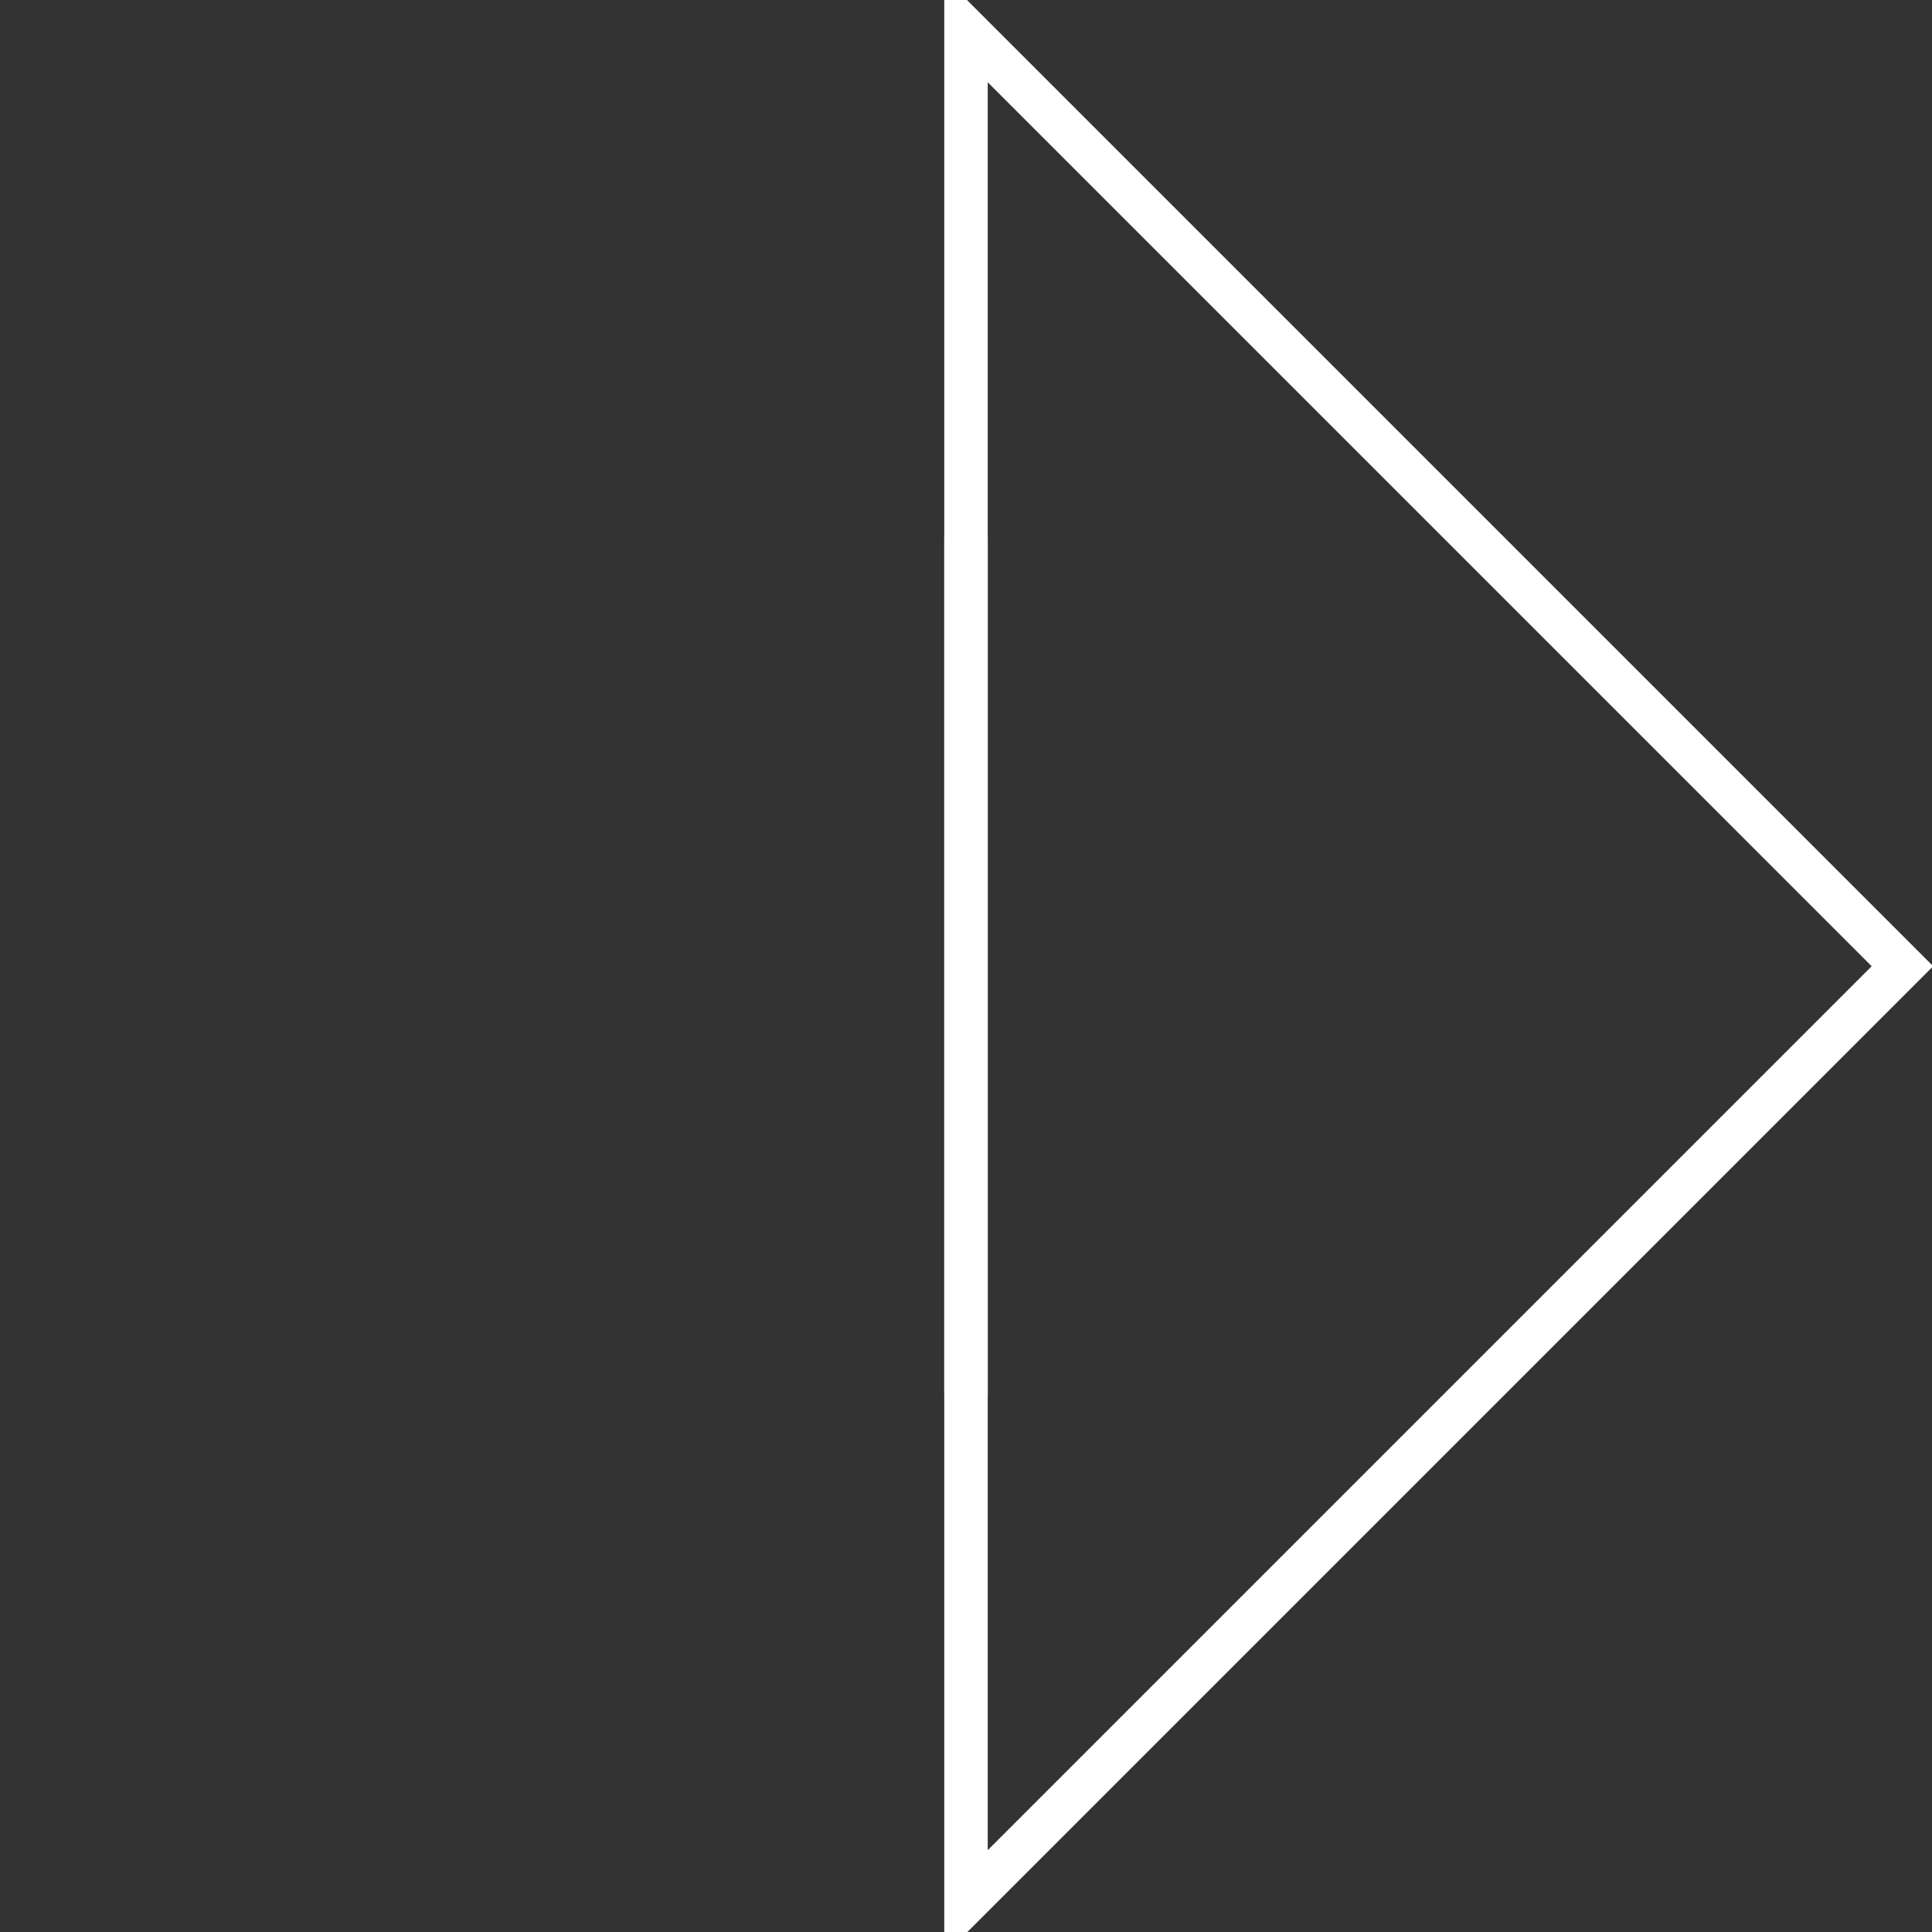 <svg width="60" height="60" viewBox="0 0 60 60" fill="none" xmlns="http://www.w3.org/2000/svg">
<rect x="0" y="0" width="60" height="60" fill="#333333" stroke="none"/>
<path fill-rule="evenodd" clip-rule="evenodd" d="M29.325 -0.704L60.036 30.007L29.325 60.718L29.325 -0.704ZM30.675 2.555L30.675 57.459L58.127 30.007L30.675 2.555Z" fill="white"/>
<path fill-rule="evenodd" clip-rule="evenodd" d="M30.675 16.682L30.675 43.318L29.325 43.318L29.325 16.682L30.675 16.682Z" fill="white"/>
</svg>

